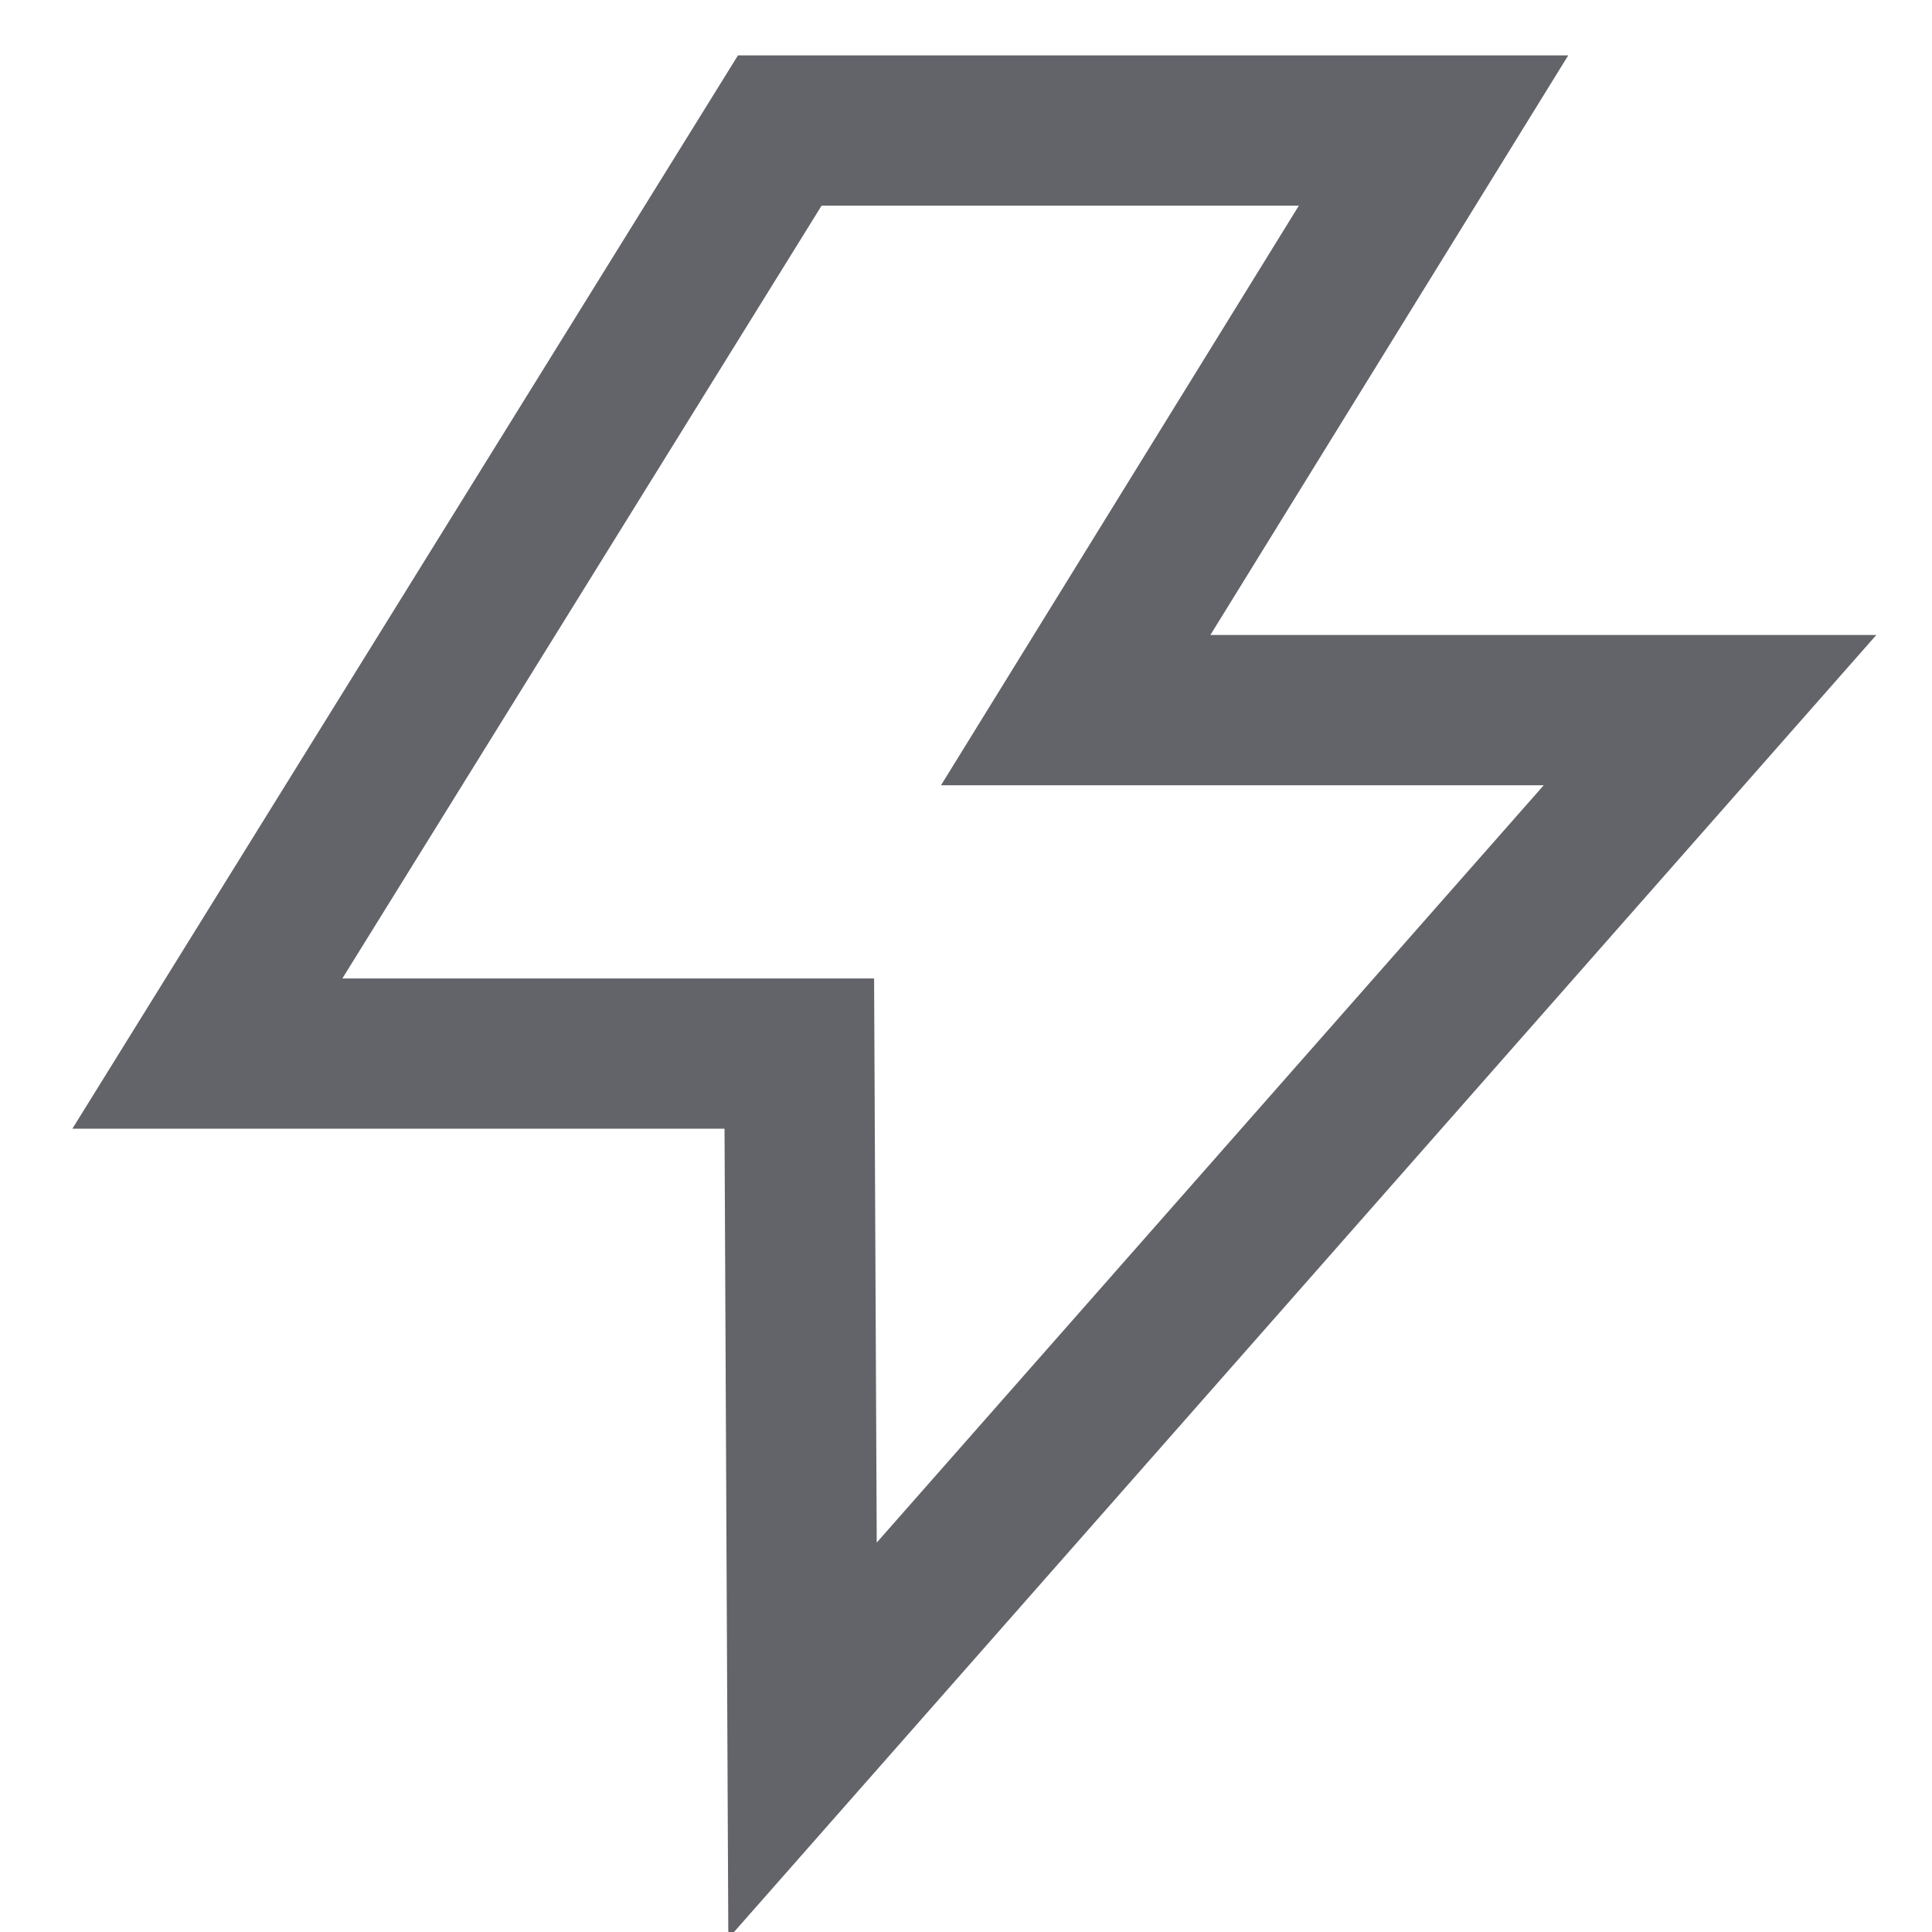 <?xml version="1.0" encoding="UTF-8"?>
<svg width="18px" height="18px" viewBox="0 0 18 18" version="1.1" xmlns="http://www.w3.org/2000/svg" xmlns:xlink="http://www.w3.org/1999/xlink">
    <title>icon_sd_light</title>
    <g id="icon_sd_light" stroke="none" stroke-width="1" fill="none" fill-rule="evenodd">
        <g id="编组" stroke="#63636A" stroke-width="1.4">
            <g id="01-图标/浅色版/基础样式#通用/布局">
                <polygon id="路径" points="7.265 1.216 13.356 1.216 10.022 6.616 15.932 6.616 7.477 16.216 7.447 9.816 1.932 9.816"></polygon>
            </g>
        </g>
    </g>
</svg>